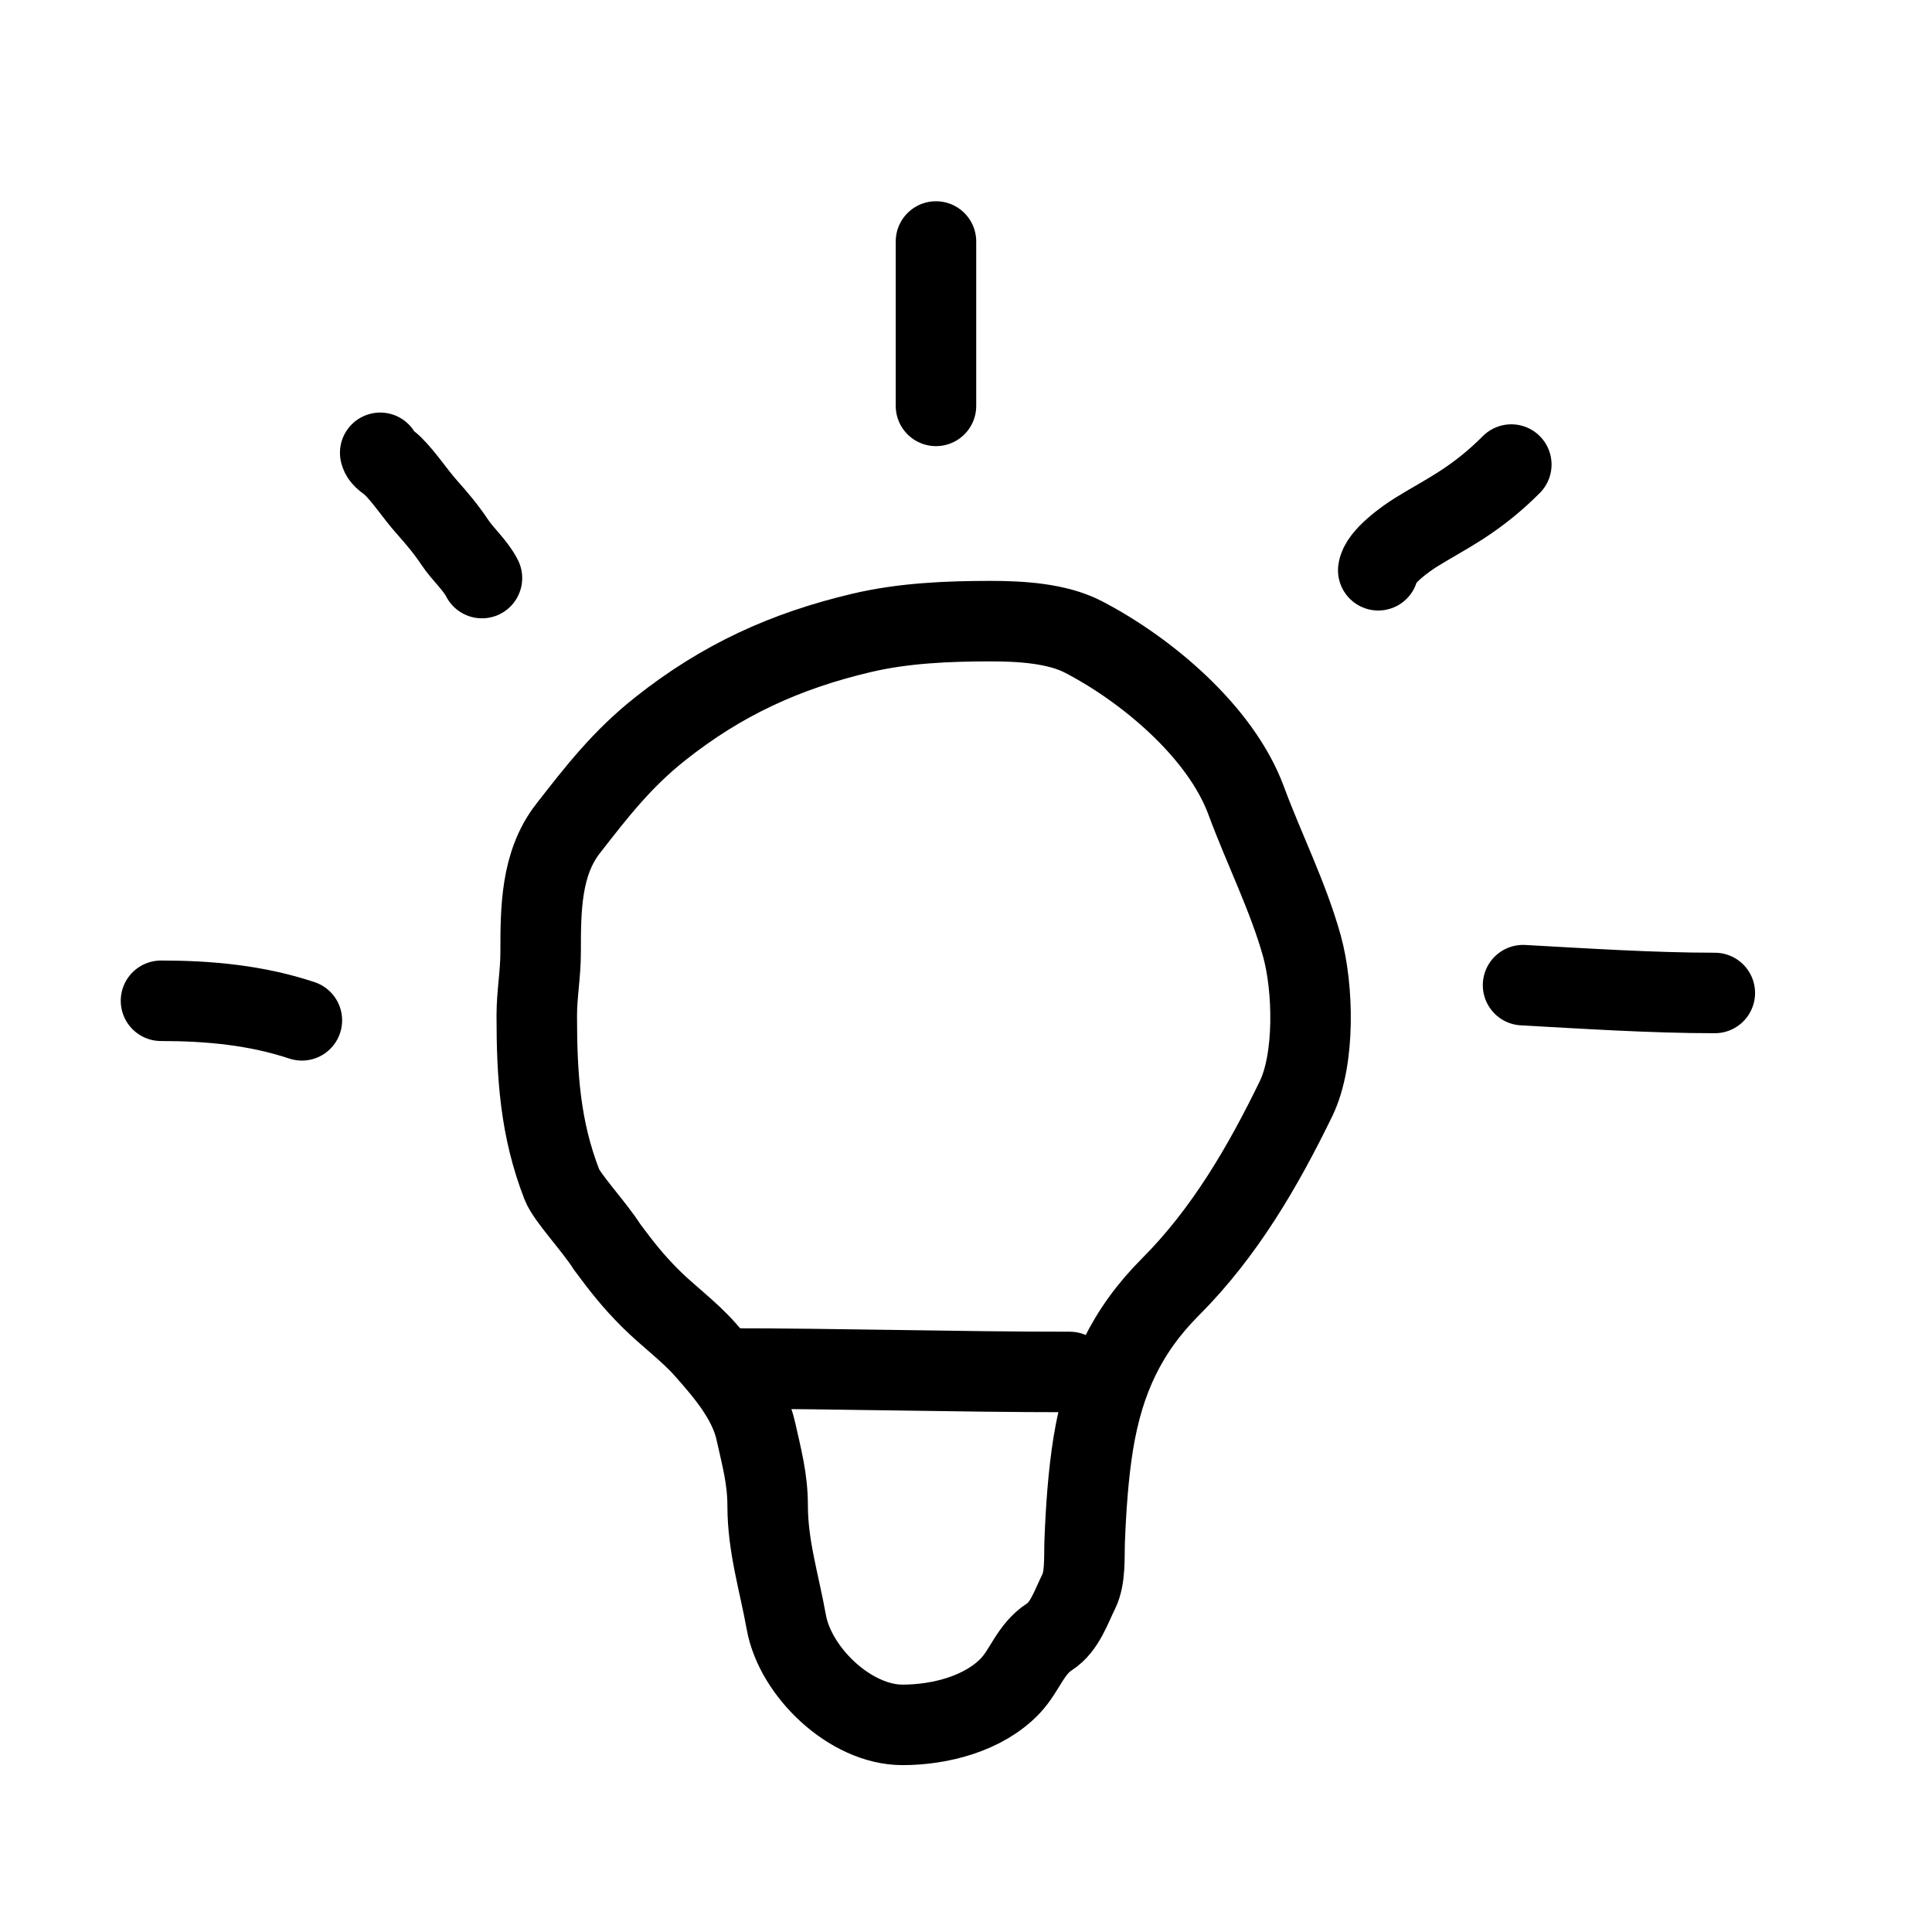 <svg width="24" height="24" viewBox="0 0 24 24" fill="none" xmlns="http://www.w3.org/2000/svg">
<path d="M9 17C10.431 17 11.865 17.043 13.289 17.043" stroke="black" stroke-linecap="round"/>
<path d="M6.981 14.717C7.044 14.879 7.385 15.241 7.544 15.493C7.725 15.736 7.86 15.91 8.078 16.128C8.296 16.346 8.549 16.527 8.756 16.759C9.016 17.053 9.303 17.387 9.39 17.781C9.462 18.104 9.536 18.372 9.536 18.704C9.536 19.208 9.68 19.661 9.768 20.152C9.88 20.772 10.564 21.427 11.211 21.427C11.676 21.427 12.221 21.289 12.551 20.941C12.734 20.747 12.8 20.486 13.037 20.333C13.226 20.212 13.304 19.964 13.399 19.774C13.486 19.6 13.467 19.346 13.474 19.153C13.489 18.757 13.518 18.321 13.582 17.926C13.711 17.14 13.994 16.532 14.544 15.982C15.212 15.313 15.691 14.489 16.1 13.648C16.339 13.155 16.316 12.269 16.173 11.752C16.002 11.138 15.7 10.541 15.479 9.942C15.162 9.087 14.236 8.315 13.456 7.911C13.127 7.741 12.673 7.716 12.307 7.716C11.774 7.716 11.225 7.739 10.703 7.862C9.758 8.085 8.97 8.444 8.202 9.053C7.729 9.428 7.419 9.827 7.057 10.292L7.056 10.293C6.718 10.728 6.716 11.295 6.716 11.827C6.716 12.1 6.668 12.349 6.668 12.616C6.668 13.364 6.71 14.021 6.981 14.717Z" stroke="black" stroke-linecap="round"/>
<path d="M2 12.432C2.597 12.432 3.185 12.487 3.75 12.675" stroke="black" stroke-linecap="round"/>
<path d="M4.723 5.625C4.739 5.698 4.827 5.735 4.877 5.785C5.035 5.943 5.155 6.134 5.304 6.301C5.433 6.447 5.539 6.571 5.647 6.733C5.748 6.885 5.908 7.024 5.987 7.181" stroke="black" stroke-linecap="round"/>
<path d="M11.627 3V5.042" stroke="black" stroke-linecap="round"/>
<path d="M17.121 7.084C17.141 6.92 17.466 6.689 17.596 6.609C17.784 6.493 17.956 6.401 18.142 6.282C18.376 6.131 18.578 5.968 18.774 5.771" stroke="black" stroke-linecap="round"/>
<path d="M18.92 12.238C19.703 12.281 20.527 12.335 21.302 12.335" stroke="black" stroke-linecap="round"/>
</svg>
